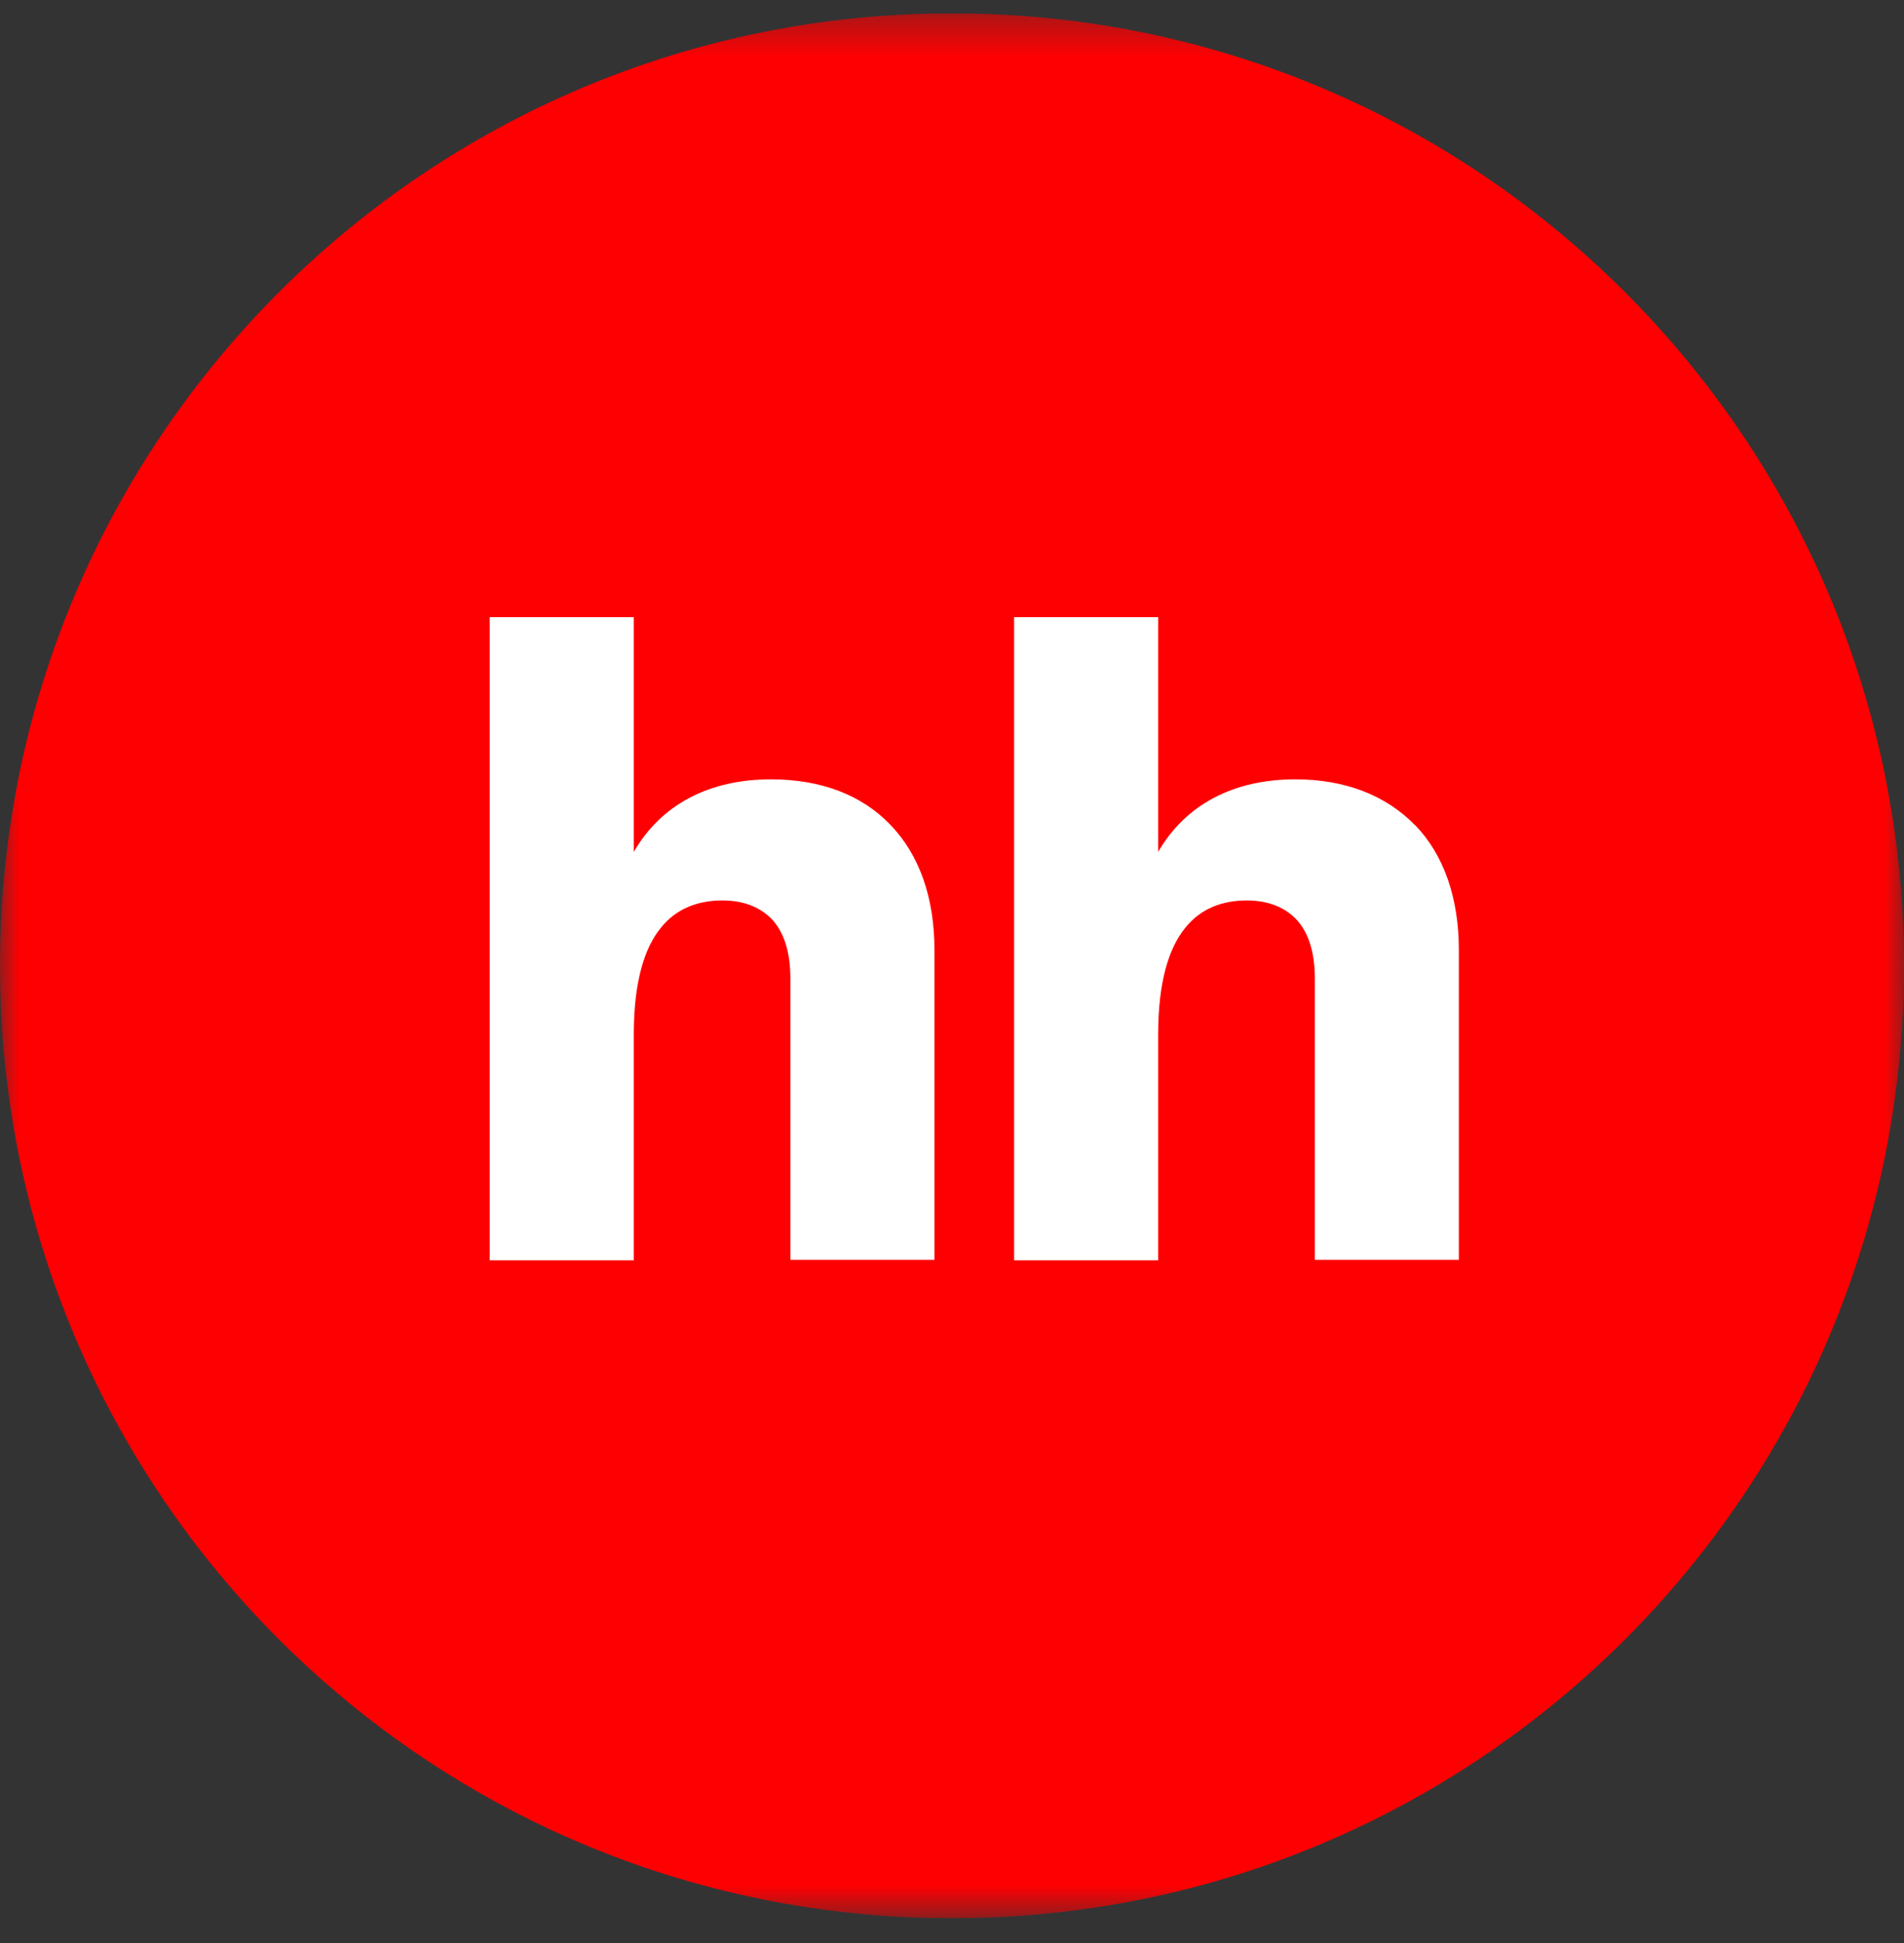 <svg width="50" height="51" viewBox="0 0 50 51" fill="none" xmlns="http://www.w3.org/2000/svg">
<rect x="0" y="0" width="50" height="51" fill="#333333" stroke="none"/>
<g clip-path="url(#clip0_1_37)">
<mask id="mask0_1_37" style="mask-type:luminance" maskUnits="userSpaceOnUse" x="0" y="0" width="50" height="51">
<path d="M0 0.35H50V50.35H0V0.35Z" fill="white"/>
</mask>
<g mask="url(#mask0_1_37)">
<path d="M25 50.35C38.807 50.35 50 39.158 50 25.35C50 11.543 38.807 0.35 25 0.35C11.193 0.35 0 11.543 0 25.35C0 39.158 11.193 50.35 25 50.35Z" fill="#FF0002"/>
<path d="M37.163 21.663C36.406 20.883 35.331 20.456 34.019 20.456C32.388 20.456 31.135 21.119 30.414 22.36V16.2H26.631V33.08H30.414V27.145C30.414 25.763 30.698 24.876 31.124 24.356C31.536 23.836 32.116 23.635 32.742 23.635C33.299 23.635 33.735 23.813 34.042 24.131C34.35 24.463 34.528 24.971 34.528 25.68V33.068H38.31V24.935C38.31 23.553 37.907 22.429 37.164 21.66L37.163 21.663ZM20.249 20.456C18.617 20.456 17.364 21.119 16.644 22.36V16.2H12.861V33.08H16.644V27.145C16.644 25.763 16.926 24.876 17.352 24.356C17.765 23.836 18.345 23.635 18.973 23.635C19.527 23.635 19.965 23.813 20.273 24.131C20.579 24.463 20.756 24.971 20.756 25.68V33.068H24.539V24.935C24.539 23.553 24.137 22.429 23.381 21.649C22.636 20.869 21.56 20.456 20.249 20.456Z" fill="white"/>
</g>
</g>
<defs>
<clipPath id="clip0_1_37">
<rect width="50" height="50" fill="white" transform="translate(0 0.35)"/>
</clipPath>
</defs>
</svg>
